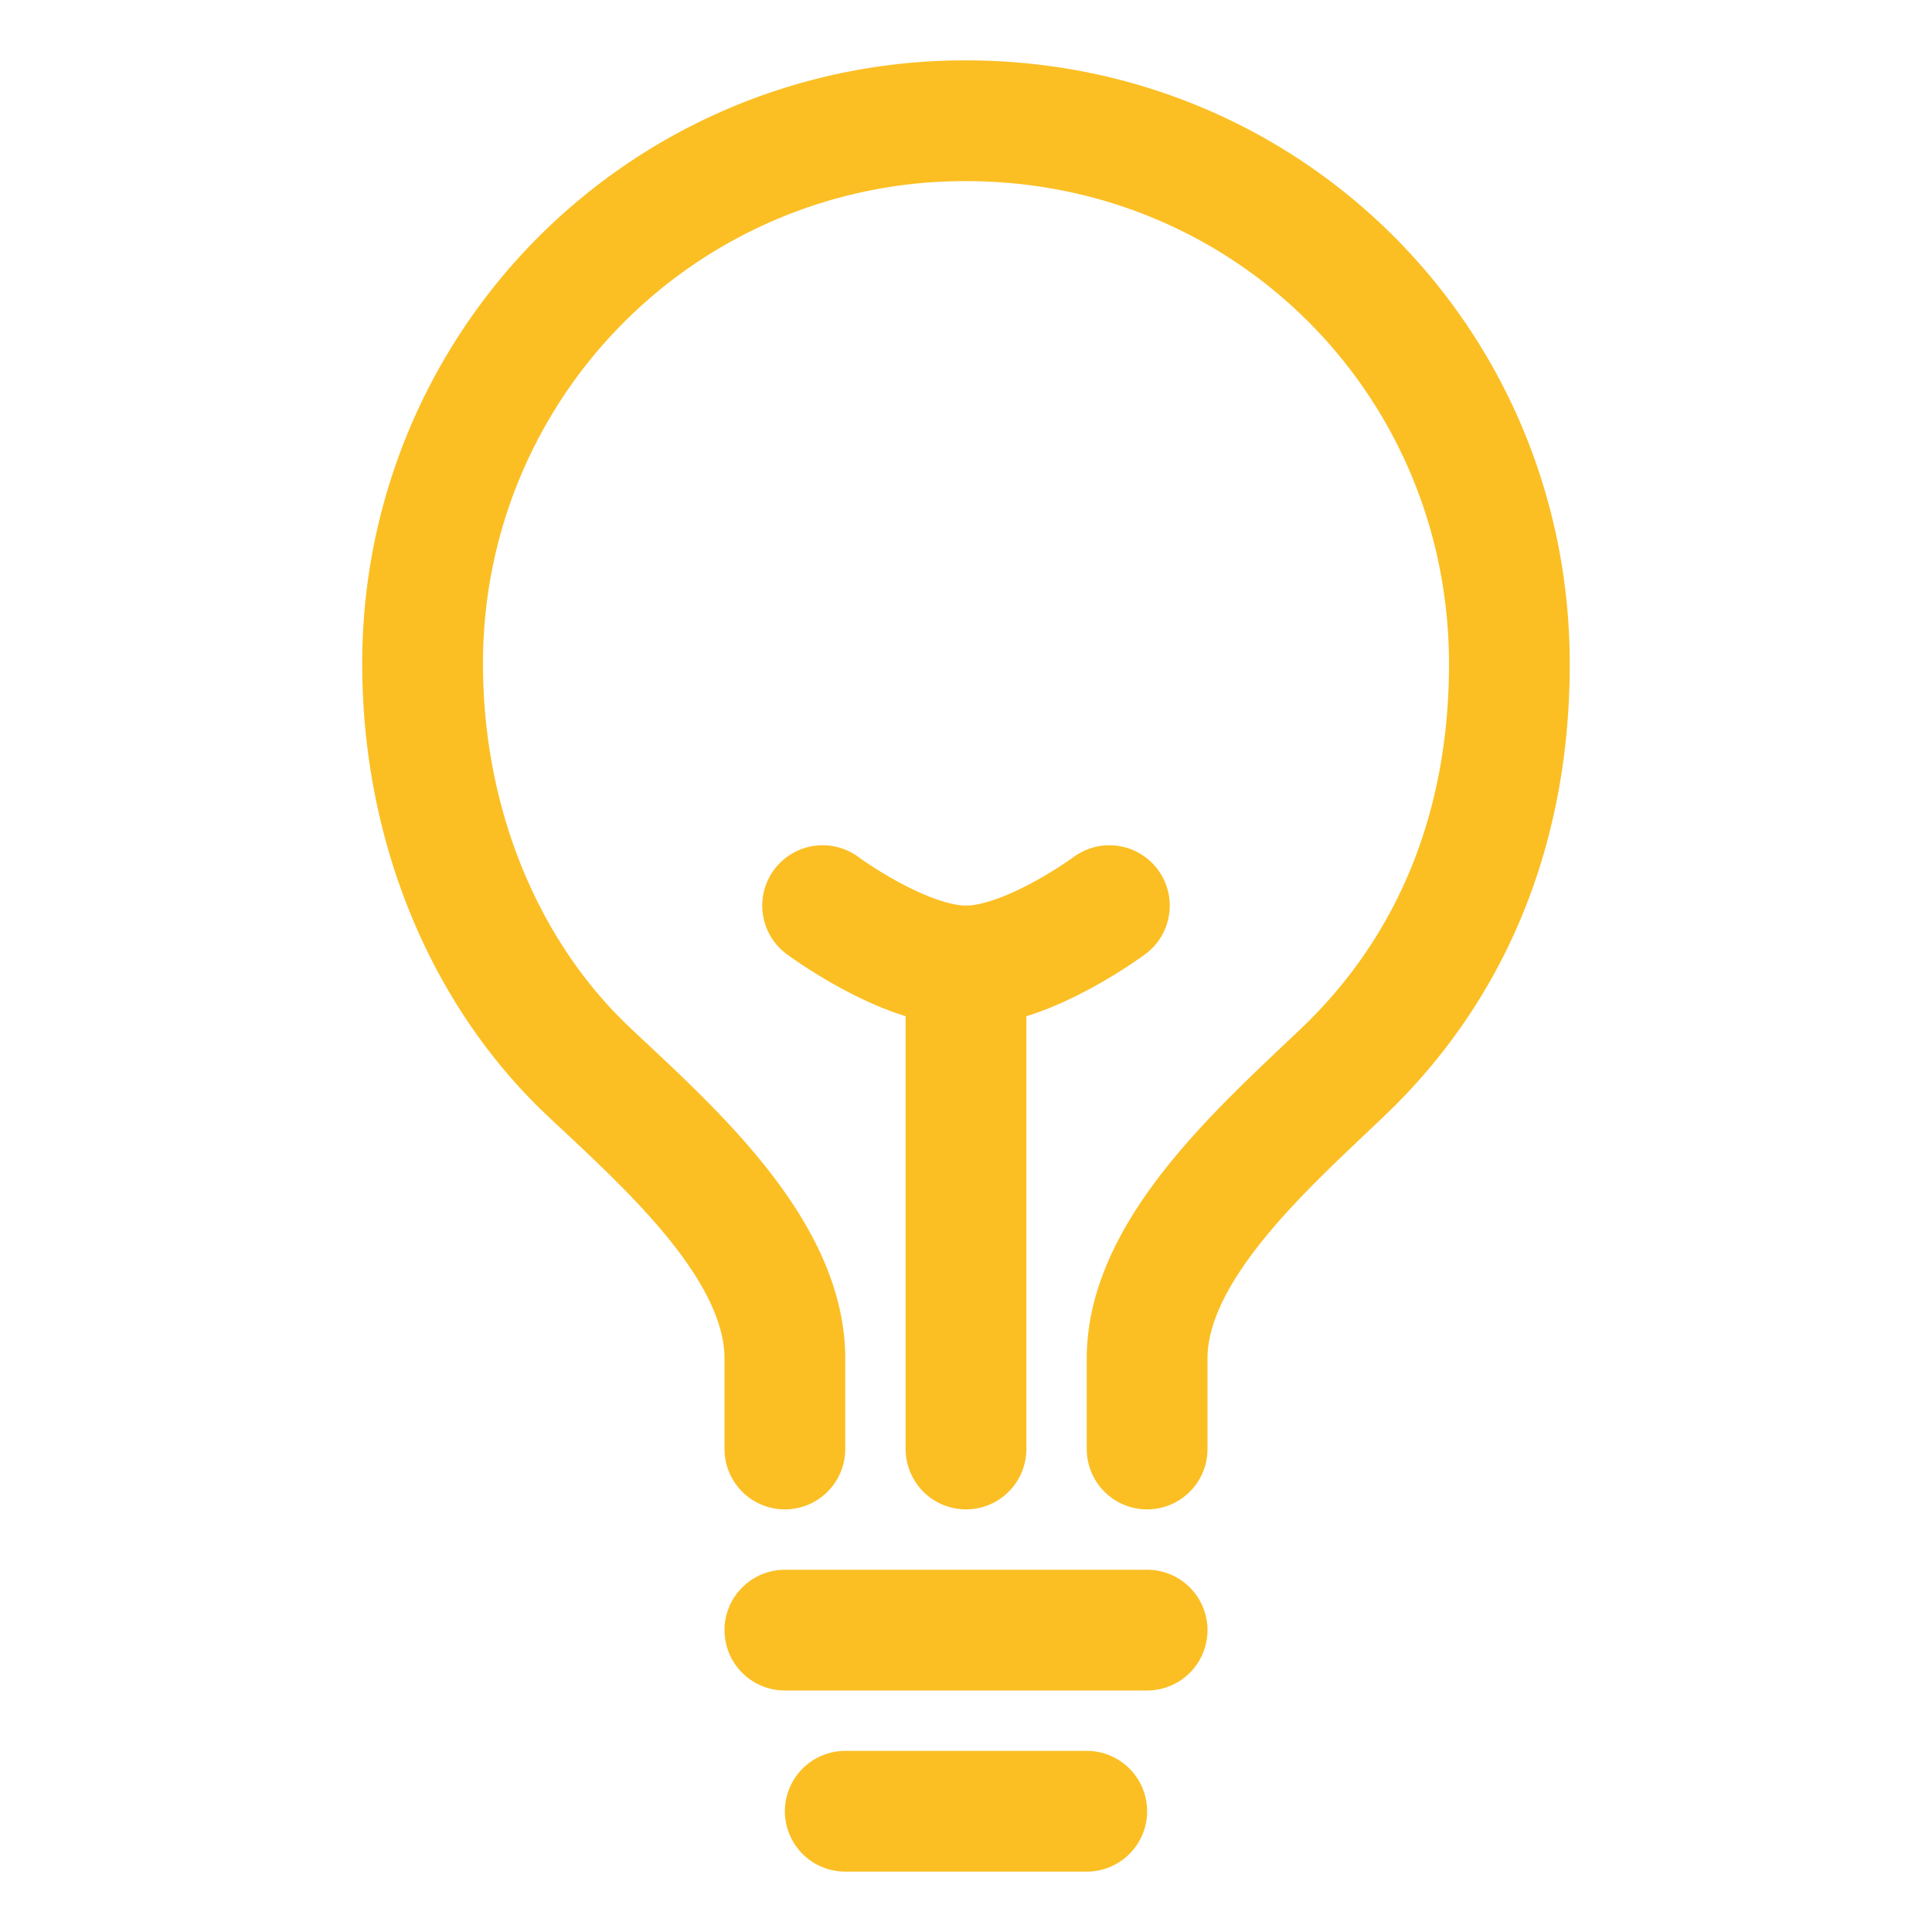 <!DOCTYPE svg PUBLIC "-//W3C//DTD SVG 1.1//EN" "http://www.w3.org/Graphics/SVG/1.1/DTD/svg11.dtd">
<!-- Uploaded to: SVG Repo, www.svgrepo.com, Transformed by: SVG Repo Mixer Tools -->
<svg width="800px" height="800px" viewBox="0 0 512 512" xmlns="http://www.w3.org/2000/svg" fill="#000000">
<g id="SVGRepo_bgCarrier" stroke-width="0"/>
<g id="SVGRepo_tracerCarrier" stroke-linecap="round" stroke-linejoin="round"/>
<g id="SVGRepo_iconCarrier">
<title>ionicons-v5-h</title>
<path d="M304,384V360c0-29,31.54-56.43,52-76,28.84-27.57,44-64.61,44-108,0-80-63.73-144-144-144A143.6,143.6,0,0,0,112,176c0,41.84,15.81,81.39,44,108,20.35,19.21,52,46.7,52,76v24" style="fill:none;stroke:#fbbf24;stroke-linecap:round;stroke-linejoin:round;stroke-width:32px"/>
<line x1="224" y1="480" x2="288" y2="480" style="fill:none;stroke:#fbbf24;stroke-linecap:round;stroke-linejoin:round;stroke-width:32px"/>
<line x1="208" y1="432" x2="304" y2="432" style="fill:none;stroke:#fbbf24;stroke-linecap:round;stroke-linejoin:round;stroke-width:32px"/>
<line x1="256" y1="384" x2="256" y2="256" style="fill:none;stroke:#fbbf24;stroke-linecap:round;stroke-linejoin:round;stroke-width:32px"/>
<path d="M294,240s-21.51,16-38,16-38-16-38-16" style="fill:none;stroke:#fbbf24;stroke-linecap:round;stroke-linejoin:round;stroke-width:32px"/>
</g>
</svg>